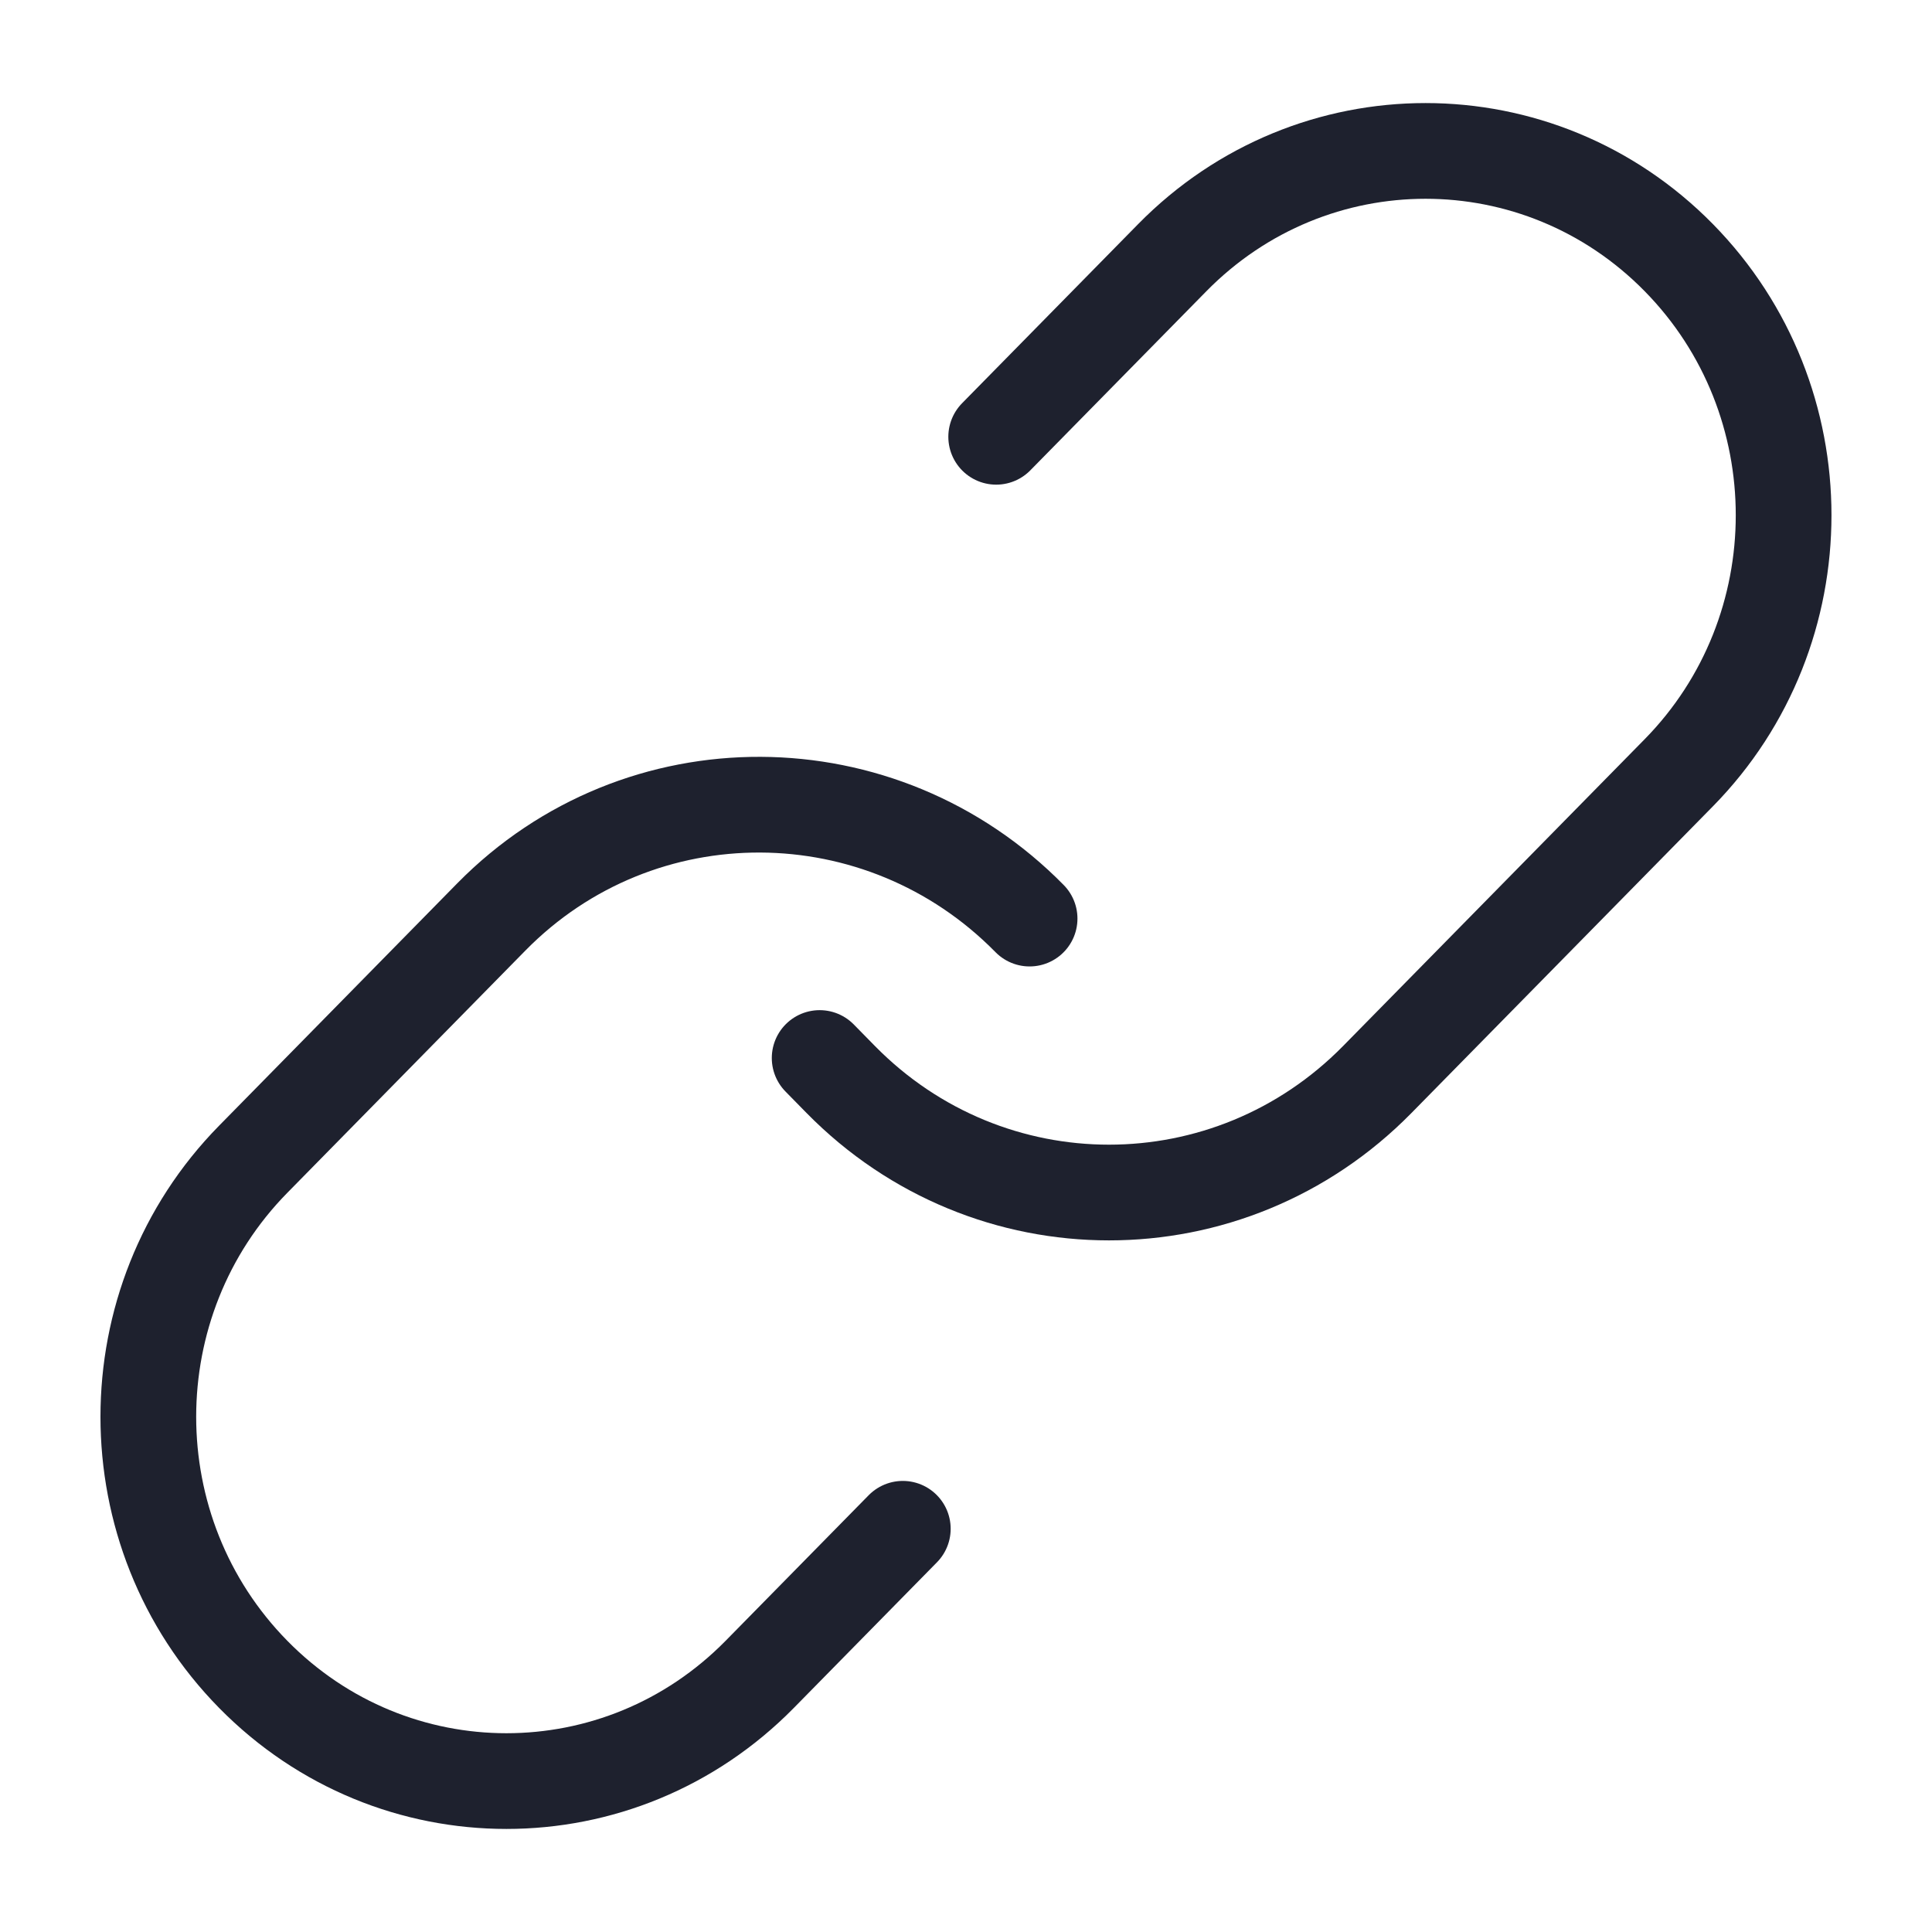 <svg width="24" height="24" viewBox="0 0 24 24" fill="none" xmlns="http://www.w3.org/2000/svg">
    <path d="M12.79 11.411V11.411C10.949 9.538 7.945 9.518 6.104 11.39L3.146 14.4C1.408 16.167 1.408 19.033 3.146 20.8V20.8C4.883 22.567 7.699 22.567 9.437 20.8L11.215 18.991" stroke="#1E212E" stroke-width="1.189" stroke-linecap="round"/>
    <path d="M10.182 13.143L10.444 13.41C12.284 15.282 15.269 15.282 17.109 13.41L20.854 9.6C22.591 7.833 22.591 4.967 20.854 3.2V3.2C19.117 1.433 16.3 1.433 14.563 3.2L12.375 5.426" stroke="#1E212E" stroke-width="1.189" stroke-linecap="round"/>
</svg>
